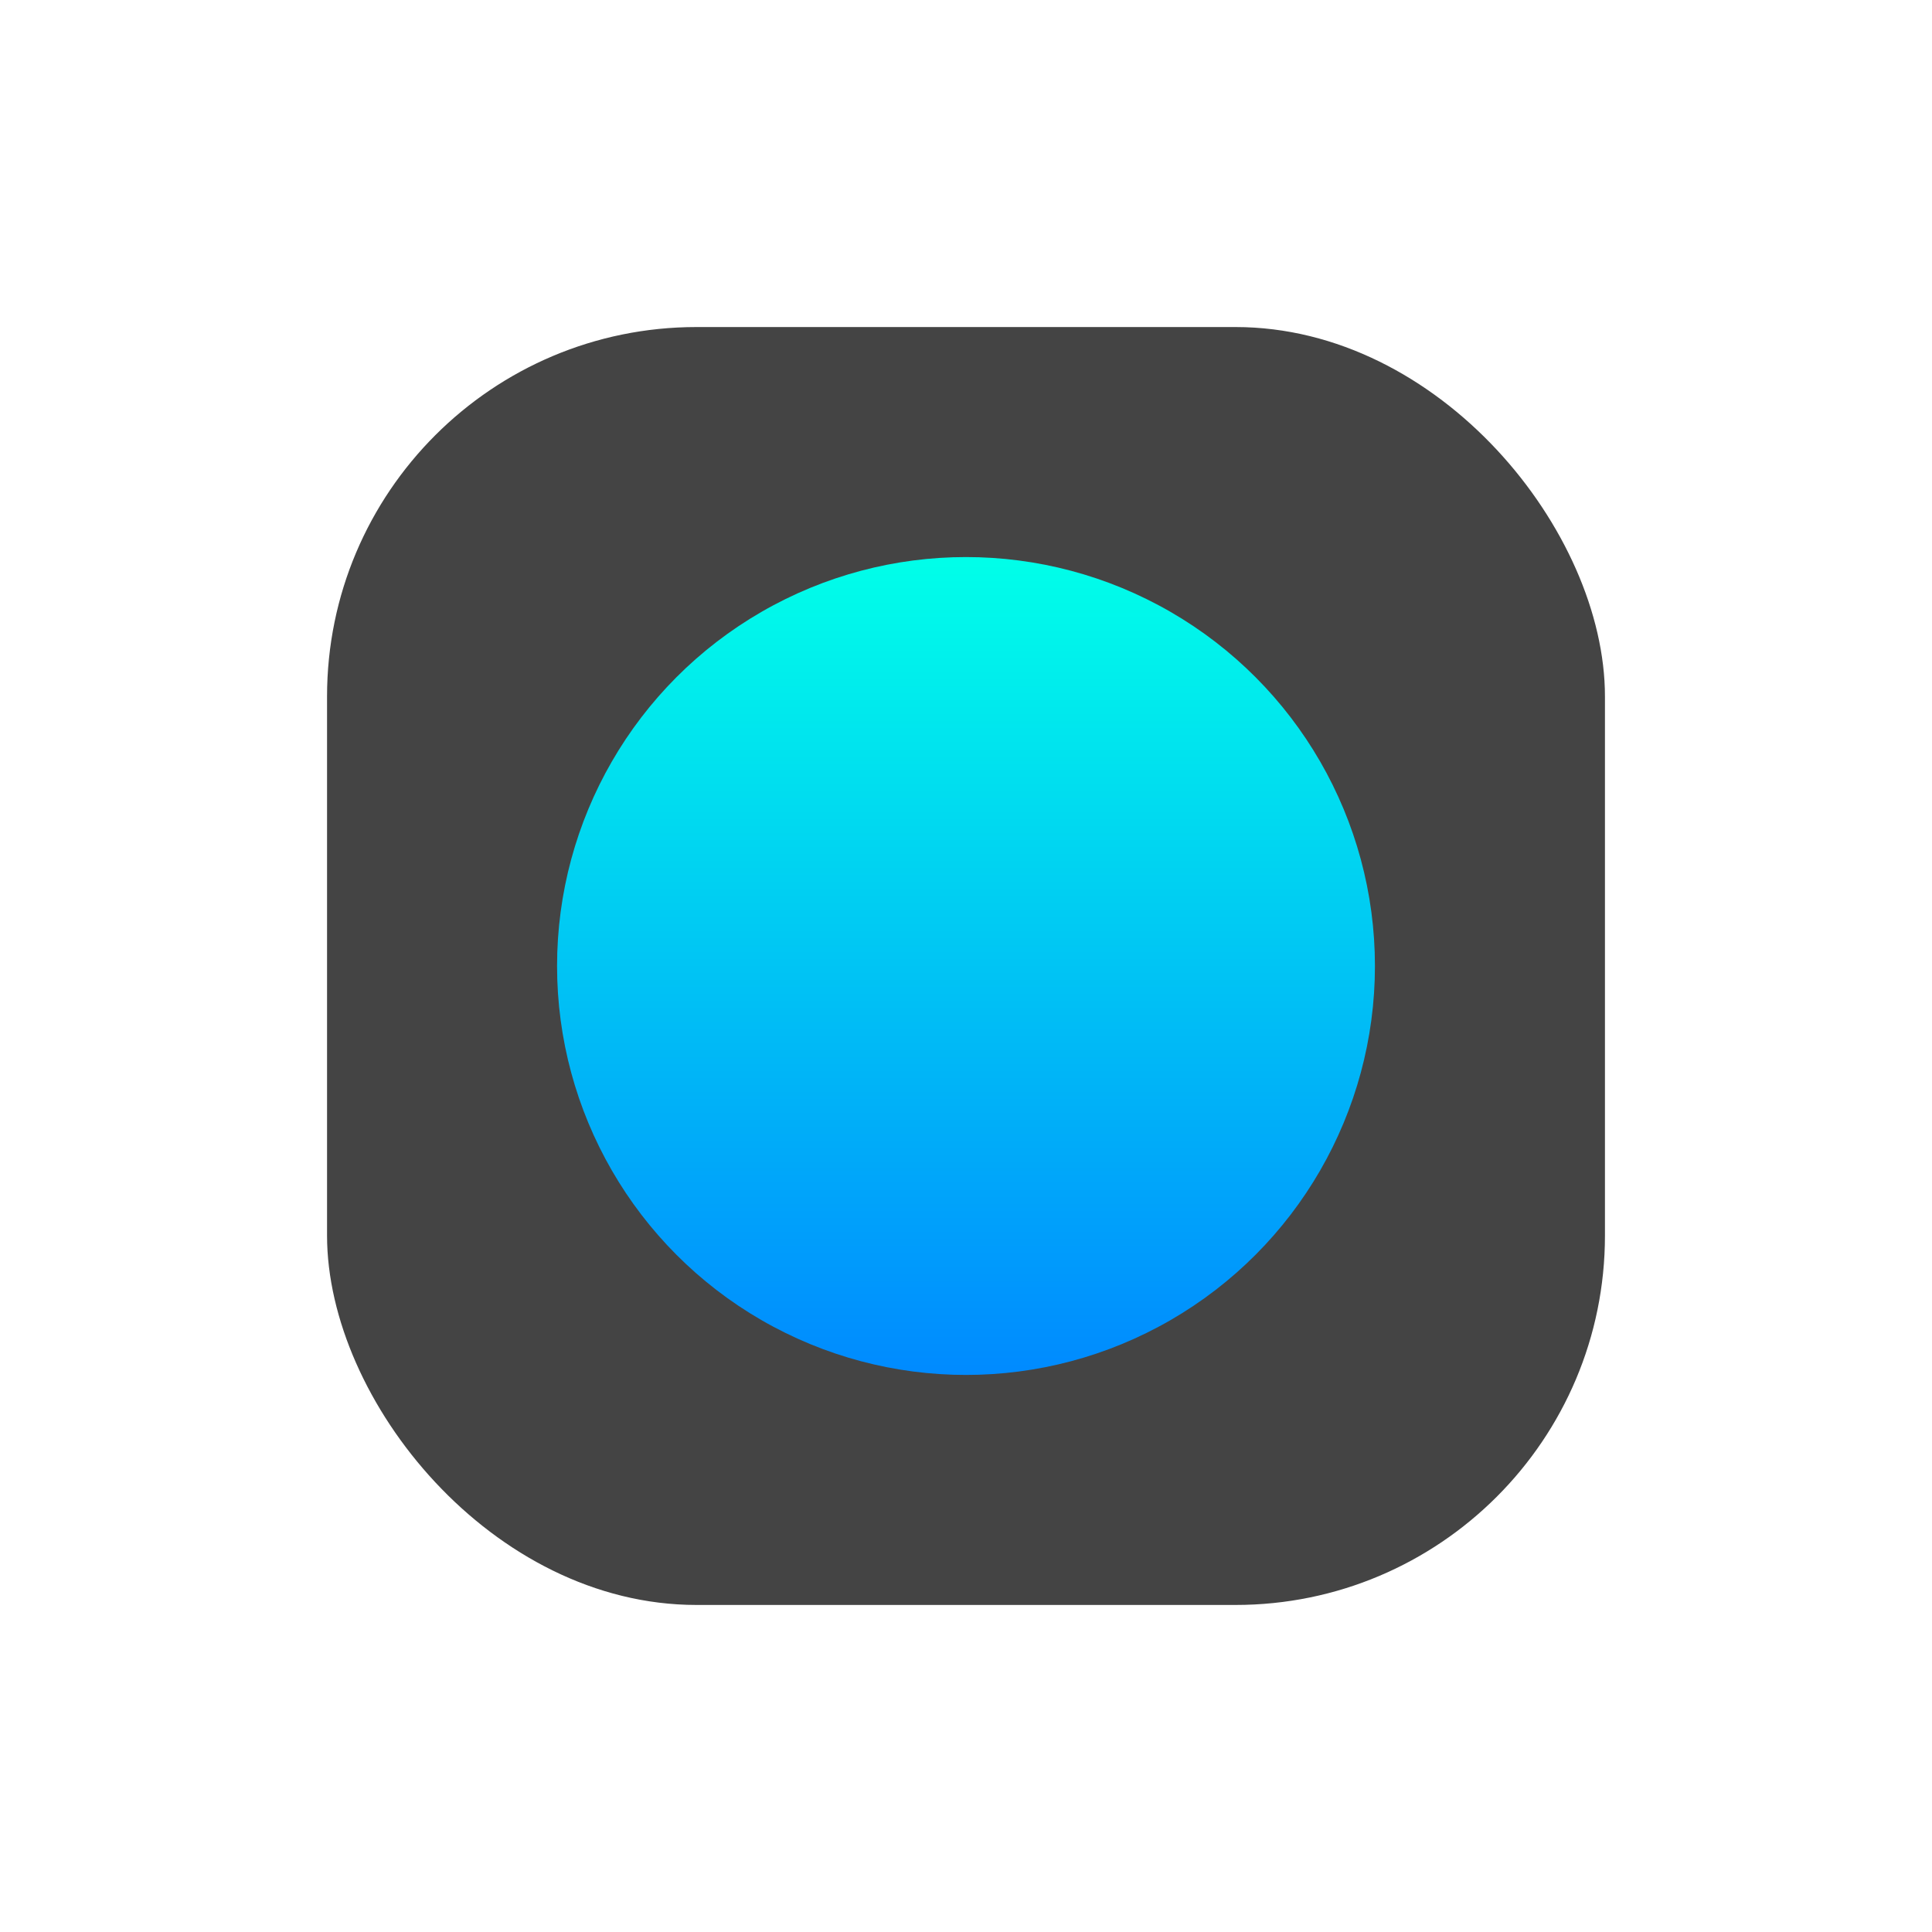 <svg width="72" height="72" viewBox="0 0 72 72" fill="none" xmlns="http://www.w3.org/2000/svg">
<rect x="12.188" y="12.188" width="47.624" height="47.624" rx="13.768" fill="#444"/>
<circle cx="36" cy="36" r="15.24" fill="url(#paint0_linear)"/>
<defs>
<linearGradient id="paint0_linear" x1="36" y1="20.76" x2="36" y2="51.24" gradientUnits="userSpaceOnUse">
<stop stop-color="#00FFE9"/>
<stop offset="1" stop-color="#008AFF"/>
</linearGradient>
</defs>
</svg>
